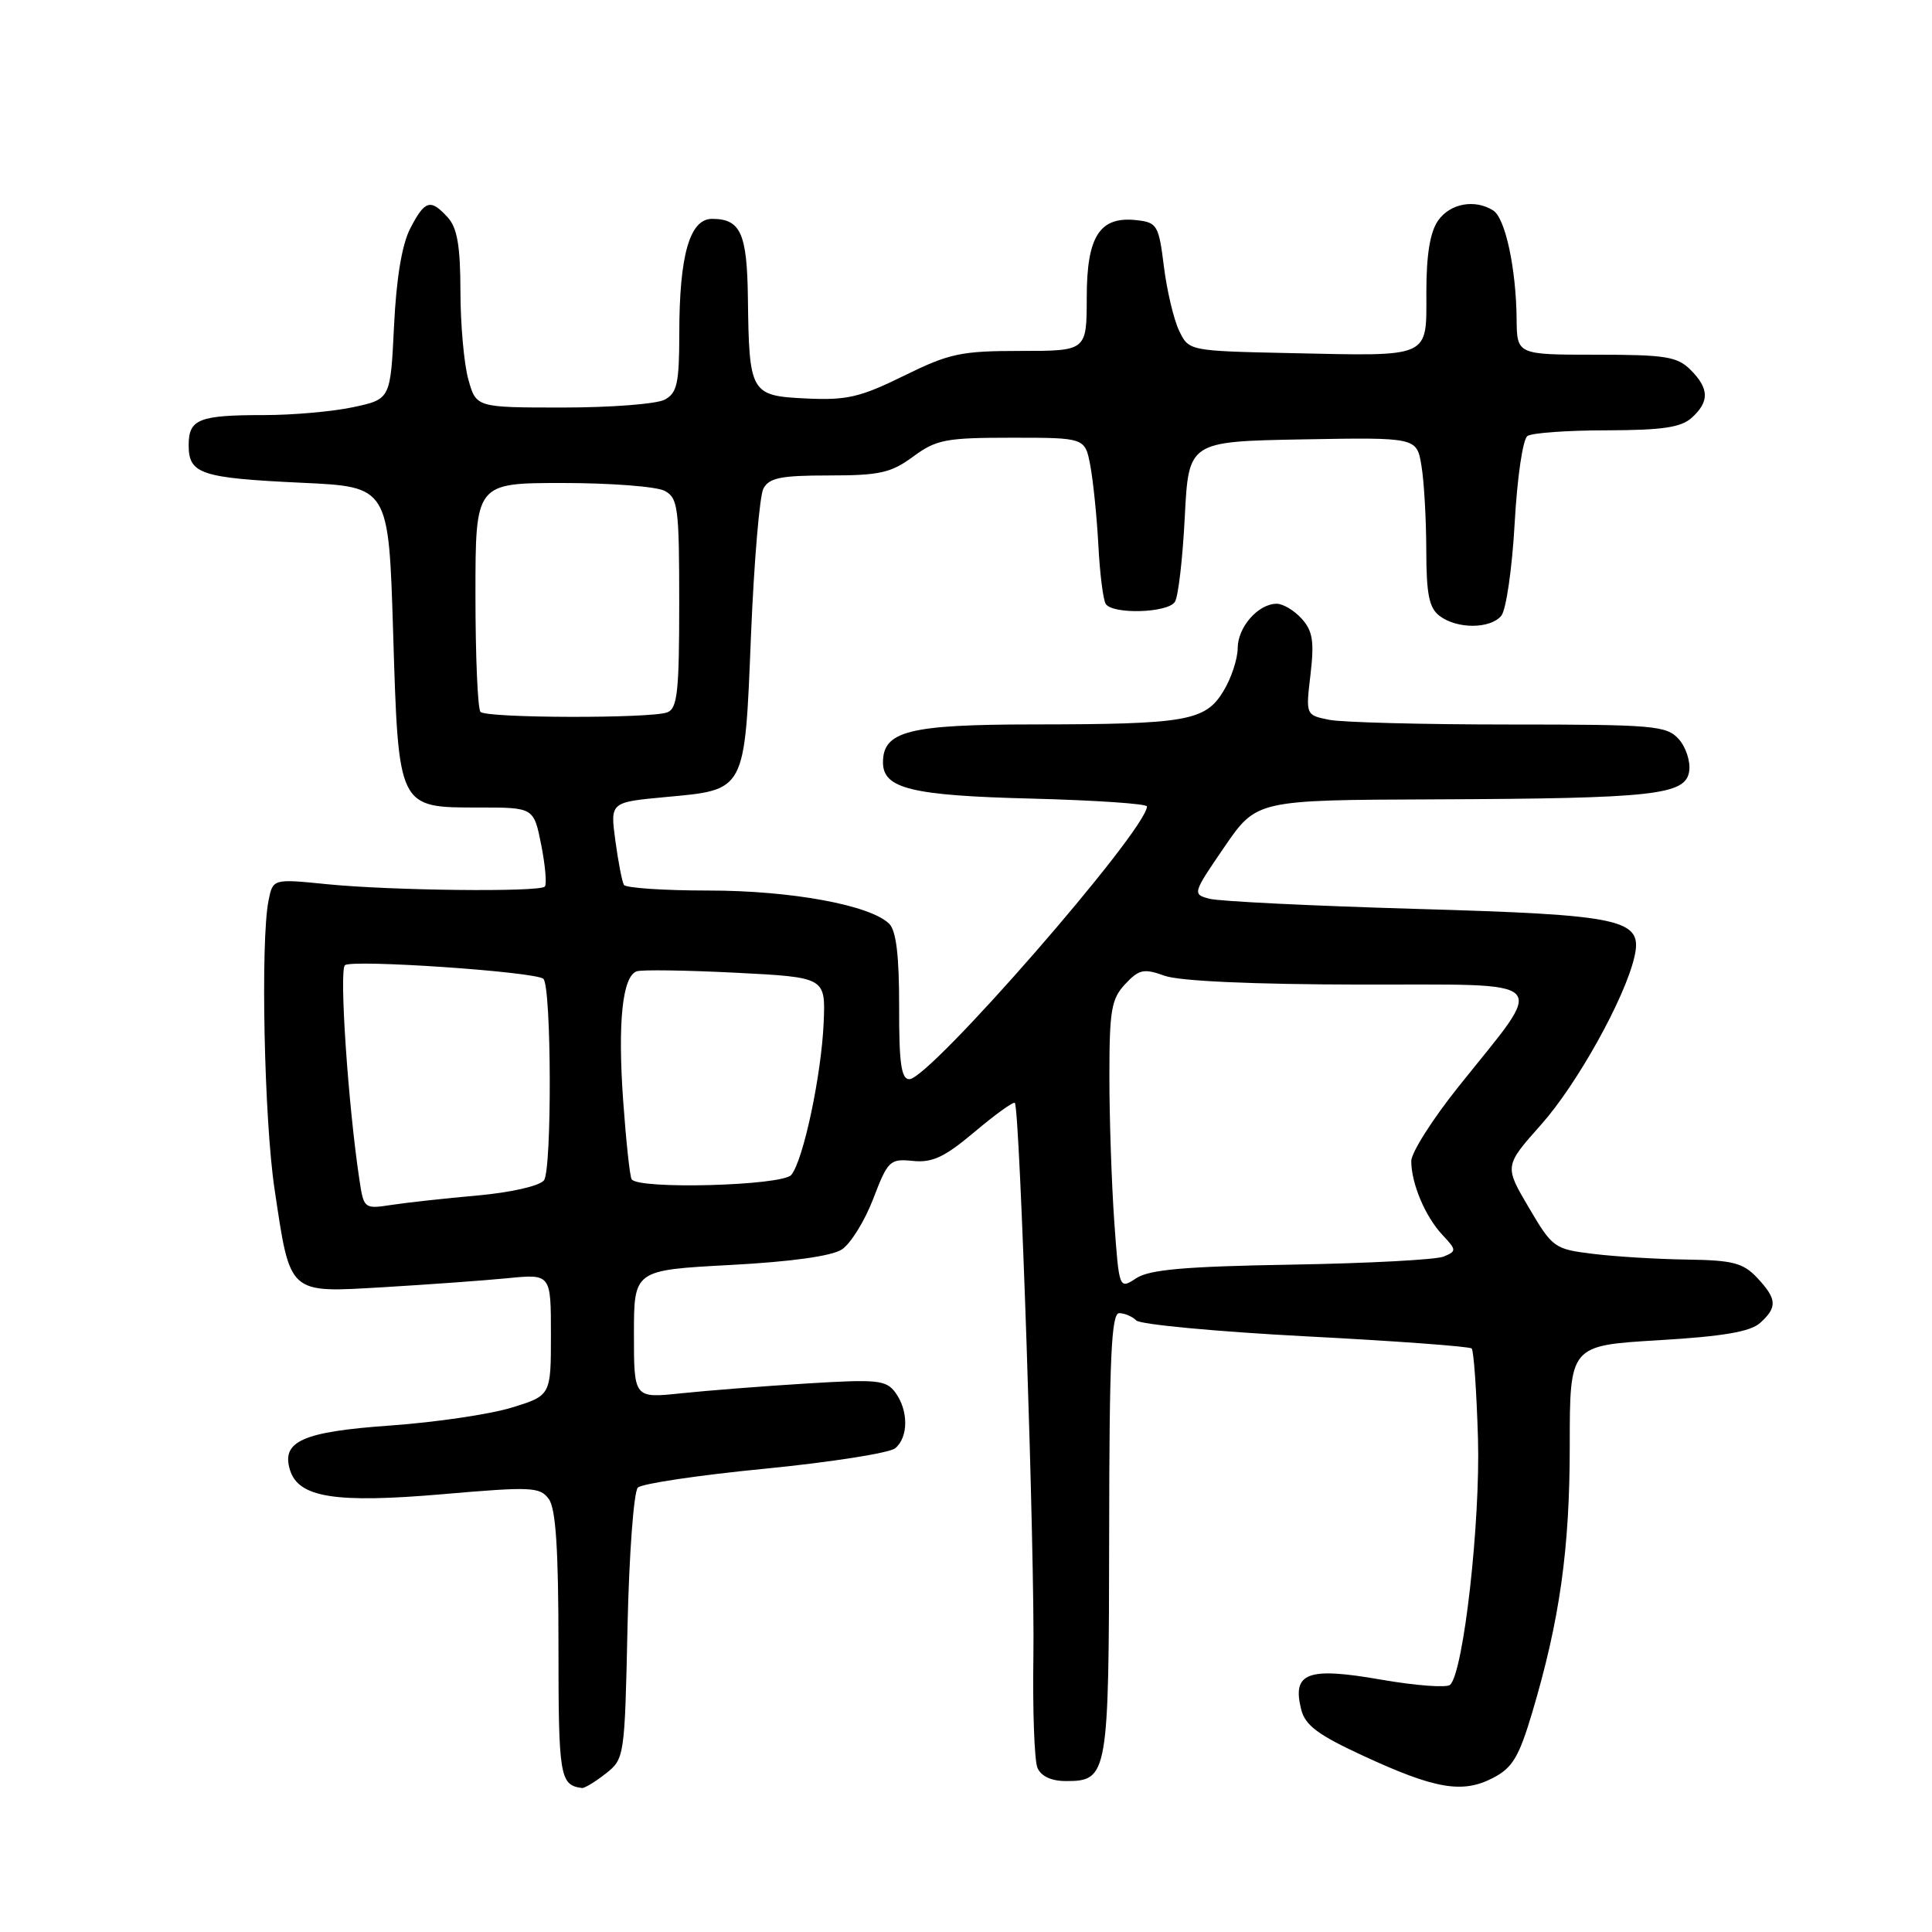 <?xml version="1.0" encoding="UTF-8" standalone="no"?>
<!DOCTYPE svg PUBLIC "-//W3C//DTD SVG 1.1//EN" "http://www.w3.org/Graphics/SVG/1.1/DTD/svg11.dtd" >
<svg xmlns="http://www.w3.org/2000/svg" xmlns:xlink="http://www.w3.org/1999/xlink" version="1.1" viewBox="0 0 256 256">
 <g >
 <path fill="currentColor"
d=" M 80.25 235.02 C 82.74 233.06 82.78 232.84 83.15 215.55 C 83.36 205.93 83.98 197.64 84.52 197.11 C 85.06 196.59 92.64 195.46 101.37 194.61 C 110.10 193.75 117.86 192.53 118.62 191.90 C 120.38 190.44 120.39 186.92 118.65 184.53 C 117.42 182.86 116.29 182.74 106.90 183.32 C 101.18 183.67 93.69 184.26 90.25 184.62 C 84.00 185.28 84.00 185.28 84.00 176.79 C 84.00 168.30 84.00 168.30 96.72 167.62 C 104.83 167.19 110.20 166.44 111.55 165.56 C 112.71 164.80 114.59 161.77 115.71 158.84 C 117.65 153.77 117.92 153.52 120.97 153.83 C 123.55 154.09 125.18 153.32 129.15 149.97 C 131.88 147.67 134.28 145.94 134.47 146.14 C 135.14 146.81 137.14 206.46 136.93 219.50 C 136.82 226.65 137.06 233.29 137.47 234.25 C 137.95 235.37 139.31 236.00 141.25 236.00 C 146.81 236.00 146.93 235.27 146.97 203.25 C 146.99 179.93 147.26 174.00 148.30 174.00 C 149.01 174.00 150.04 174.44 150.57 174.97 C 151.10 175.50 161.21 176.45 173.02 177.07 C 184.83 177.68 194.72 178.41 195.00 178.68 C 195.28 178.94 195.65 184.31 195.84 190.60 C 196.16 201.72 193.94 221.46 192.16 223.24 C 191.73 223.67 187.58 223.36 182.94 222.55 C 173.26 220.86 171.19 221.63 172.41 226.50 C 172.94 228.62 174.63 229.88 180.65 232.66 C 190.15 237.06 193.79 237.68 197.80 235.60 C 200.41 234.26 201.26 232.83 203.02 226.94 C 206.68 214.65 208.00 205.26 208.00 191.56 C 208.00 178.29 208.00 178.29 219.73 177.59 C 228.33 177.08 231.94 176.46 233.23 175.29 C 235.54 173.21 235.46 172.12 232.83 169.31 C 230.97 167.34 229.61 166.99 223.58 166.90 C 219.68 166.85 214.09 166.51 211.15 166.15 C 205.95 165.52 205.72 165.35 202.57 160.00 C 199.33 154.50 199.33 154.50 204.22 149.00 C 208.96 143.68 215.29 132.30 216.56 126.83 C 217.73 121.78 215.26 121.23 187.53 120.43 C 173.79 120.03 161.52 119.43 160.26 119.09 C 157.99 118.49 158.01 118.40 162.23 112.24 C 166.50 106.01 166.50 106.01 190.00 105.92 C 219.26 105.80 223.38 105.35 223.83 102.17 C 224.01 100.88 223.38 98.97 222.43 97.92 C 220.82 96.15 219.12 96.00 199.97 96.00 C 188.57 96.00 177.85 95.72 176.13 95.38 C 173.01 94.75 173.01 94.75 173.65 89.36 C 174.16 84.98 173.94 83.60 172.48 81.98 C 171.50 80.89 170.01 80.00 169.17 80.00 C 166.72 80.00 164.00 83.10 164.00 85.90 C 163.99 87.33 163.14 89.90 162.10 91.60 C 159.70 95.54 157.20 95.97 136.97 95.99 C 120.43 96.00 117.00 96.87 117.00 101.02 C 117.00 104.50 120.78 105.42 136.75 105.82 C 145.14 106.04 151.99 106.50 151.98 106.86 C 151.88 110.07 123.18 143.00 120.49 143.00 C 119.42 143.00 119.12 140.86 119.14 133.36 C 119.15 126.66 118.75 123.33 117.83 122.41 C 115.33 119.93 104.84 118.00 93.85 118.00 C 87.95 118.00 82.92 117.66 82.67 117.25 C 82.43 116.84 81.92 114.21 81.54 111.40 C 80.85 106.30 80.85 106.30 88.13 105.62 C 98.88 104.63 98.66 105.04 99.51 84.19 C 99.91 74.46 100.65 65.71 101.15 64.75 C 101.91 63.31 103.46 63.00 109.84 63.00 C 116.56 63.00 118.07 62.66 121.00 60.50 C 124.07 58.24 125.31 58.00 134.08 58.00 C 143.78 58.00 143.78 58.00 144.48 61.74 C 144.86 63.79 145.34 68.52 145.54 72.25 C 145.73 75.97 146.17 79.46 146.51 80.01 C 147.39 81.44 154.73 81.23 155.68 79.75 C 156.13 79.06 156.71 74.00 156.99 68.50 C 157.50 58.50 157.50 58.50 172.62 58.22 C 187.73 57.95 187.73 57.95 188.35 61.72 C 188.70 63.80 188.98 68.83 188.99 72.89 C 189.00 78.75 189.36 80.56 190.75 81.61 C 193.07 83.37 197.46 83.35 198.93 81.59 C 199.57 80.81 200.37 75.30 200.70 69.34 C 201.04 63.24 201.78 58.18 202.40 57.77 C 203.00 57.36 207.74 57.02 212.92 57.02 C 220.27 57.00 222.75 56.64 224.17 55.35 C 226.53 53.21 226.48 51.48 224.00 49.00 C 222.25 47.25 220.67 47.00 211.50 47.00 C 201.00 47.00 201.00 47.00 200.96 42.25 C 200.89 35.55 199.46 28.91 197.86 27.89 C 195.43 26.35 192.15 26.95 190.56 29.22 C 189.49 30.74 189.00 33.75 189.00 38.70 C 189.00 47.54 189.77 47.19 171.01 46.79 C 157.52 46.50 157.52 46.50 156.23 43.80 C 155.52 42.32 154.62 38.49 154.22 35.30 C 153.55 29.87 153.32 29.48 150.66 29.18 C 145.73 28.61 144.00 31.26 144.00 39.40 C 143.99 46.50 143.99 46.50 135.22 46.50 C 127.32 46.50 125.79 46.83 119.76 49.80 C 113.98 52.64 112.20 53.06 106.82 52.80 C 99.44 52.45 99.26 52.13 99.10 39.45 C 98.99 30.90 98.13 29.00 94.35 29.00 C 91.39 29.00 90.01 33.83 90.01 44.21 C 90.00 50.82 89.72 52.08 88.07 52.96 C 87.00 53.53 80.95 54.00 74.61 54.00 C 63.09 54.00 63.09 54.00 62.05 50.25 C 61.48 48.19 61.01 42.94 61.01 38.58 C 61.00 32.62 60.59 30.21 59.35 28.83 C 57.05 26.30 56.31 26.51 54.37 30.25 C 53.26 32.37 52.52 36.86 52.21 43.20 C 51.74 52.89 51.74 52.89 46.82 53.95 C 44.11 54.53 38.81 55.00 35.03 55.00 C 26.33 55.00 25.00 55.53 25.00 59.00 C 25.00 62.81 26.61 63.34 40.00 63.97 C 51.50 64.50 51.50 64.50 52.09 83.74 C 52.81 107.23 52.69 107.00 63.52 107.00 C 70.73 107.00 70.73 107.00 71.72 111.98 C 72.26 114.72 72.47 117.20 72.19 117.48 C 71.44 118.23 51.79 118.01 43.33 117.16 C 36.16 116.44 36.16 116.44 35.58 119.34 C 34.51 124.71 35.00 148.41 36.38 157.57 C 38.49 171.65 38.10 171.30 50.83 170.56 C 56.70 170.21 64.09 169.68 67.25 169.37 C 73.00 168.80 73.00 168.80 73.00 176.86 C 73.00 184.92 73.00 184.92 67.75 186.53 C 64.86 187.41 57.65 188.47 51.71 188.89 C 40.08 189.71 37.22 190.98 38.44 194.83 C 39.59 198.44 44.48 199.21 58.63 197.99 C 70.43 196.97 71.54 197.02 72.72 198.63 C 73.65 199.90 74.00 205.30 74.00 218.11 C 74.00 235.44 74.18 236.54 77.12 236.92 C 77.45 236.96 78.86 236.11 80.25 235.02 Z  M 147.64 161.77 C 147.29 156.78 147.00 148.18 147.00 142.66 C 147.00 133.85 147.26 132.36 149.09 130.40 C 150.94 128.43 151.56 128.30 154.34 129.30 C 156.32 130.00 166.00 130.44 180.16 130.46 C 206.21 130.51 205.01 129.27 193.25 144.00 C 189.81 148.30 187.00 152.73 187.00 153.85 C 187.00 156.81 188.85 161.20 191.12 163.62 C 193.01 165.64 193.02 165.78 191.30 166.50 C 190.31 166.92 181.25 167.40 171.16 167.57 C 157.03 167.81 152.31 168.22 150.56 169.37 C 148.29 170.86 148.29 170.86 147.64 161.77 Z  M 47.63 156.36 C 46.14 146.52 44.93 128.67 45.70 127.90 C 46.51 127.09 70.98 128.75 72.00 129.70 C 73.08 130.70 73.15 155.12 72.07 156.41 C 71.45 157.16 67.64 158.02 63.24 158.41 C 58.98 158.79 53.86 159.35 51.86 159.66 C 48.27 160.21 48.20 160.16 47.63 156.36 Z  M 83.69 156.25 C 83.45 155.84 82.95 151.14 82.57 145.81 C 81.84 135.48 82.47 129.41 84.35 128.71 C 84.98 128.47 90.88 128.56 97.45 128.89 C 109.39 129.50 109.39 129.50 109.14 135.50 C 108.84 142.47 106.44 153.77 104.85 155.68 C 103.65 157.12 84.48 157.64 83.69 156.25 Z  M 63.67 94.33 C 63.30 93.97 63.00 86.99 63.00 78.83 C 63.00 64.00 63.00 64.00 74.57 64.00 C 80.93 64.00 87.00 64.47 88.07 65.04 C 89.84 65.98 90.00 67.25 90.00 79.93 C 90.00 91.64 89.76 93.88 88.42 94.39 C 86.27 95.22 64.50 95.17 63.67 94.33 Z "/>
</g>
</svg>